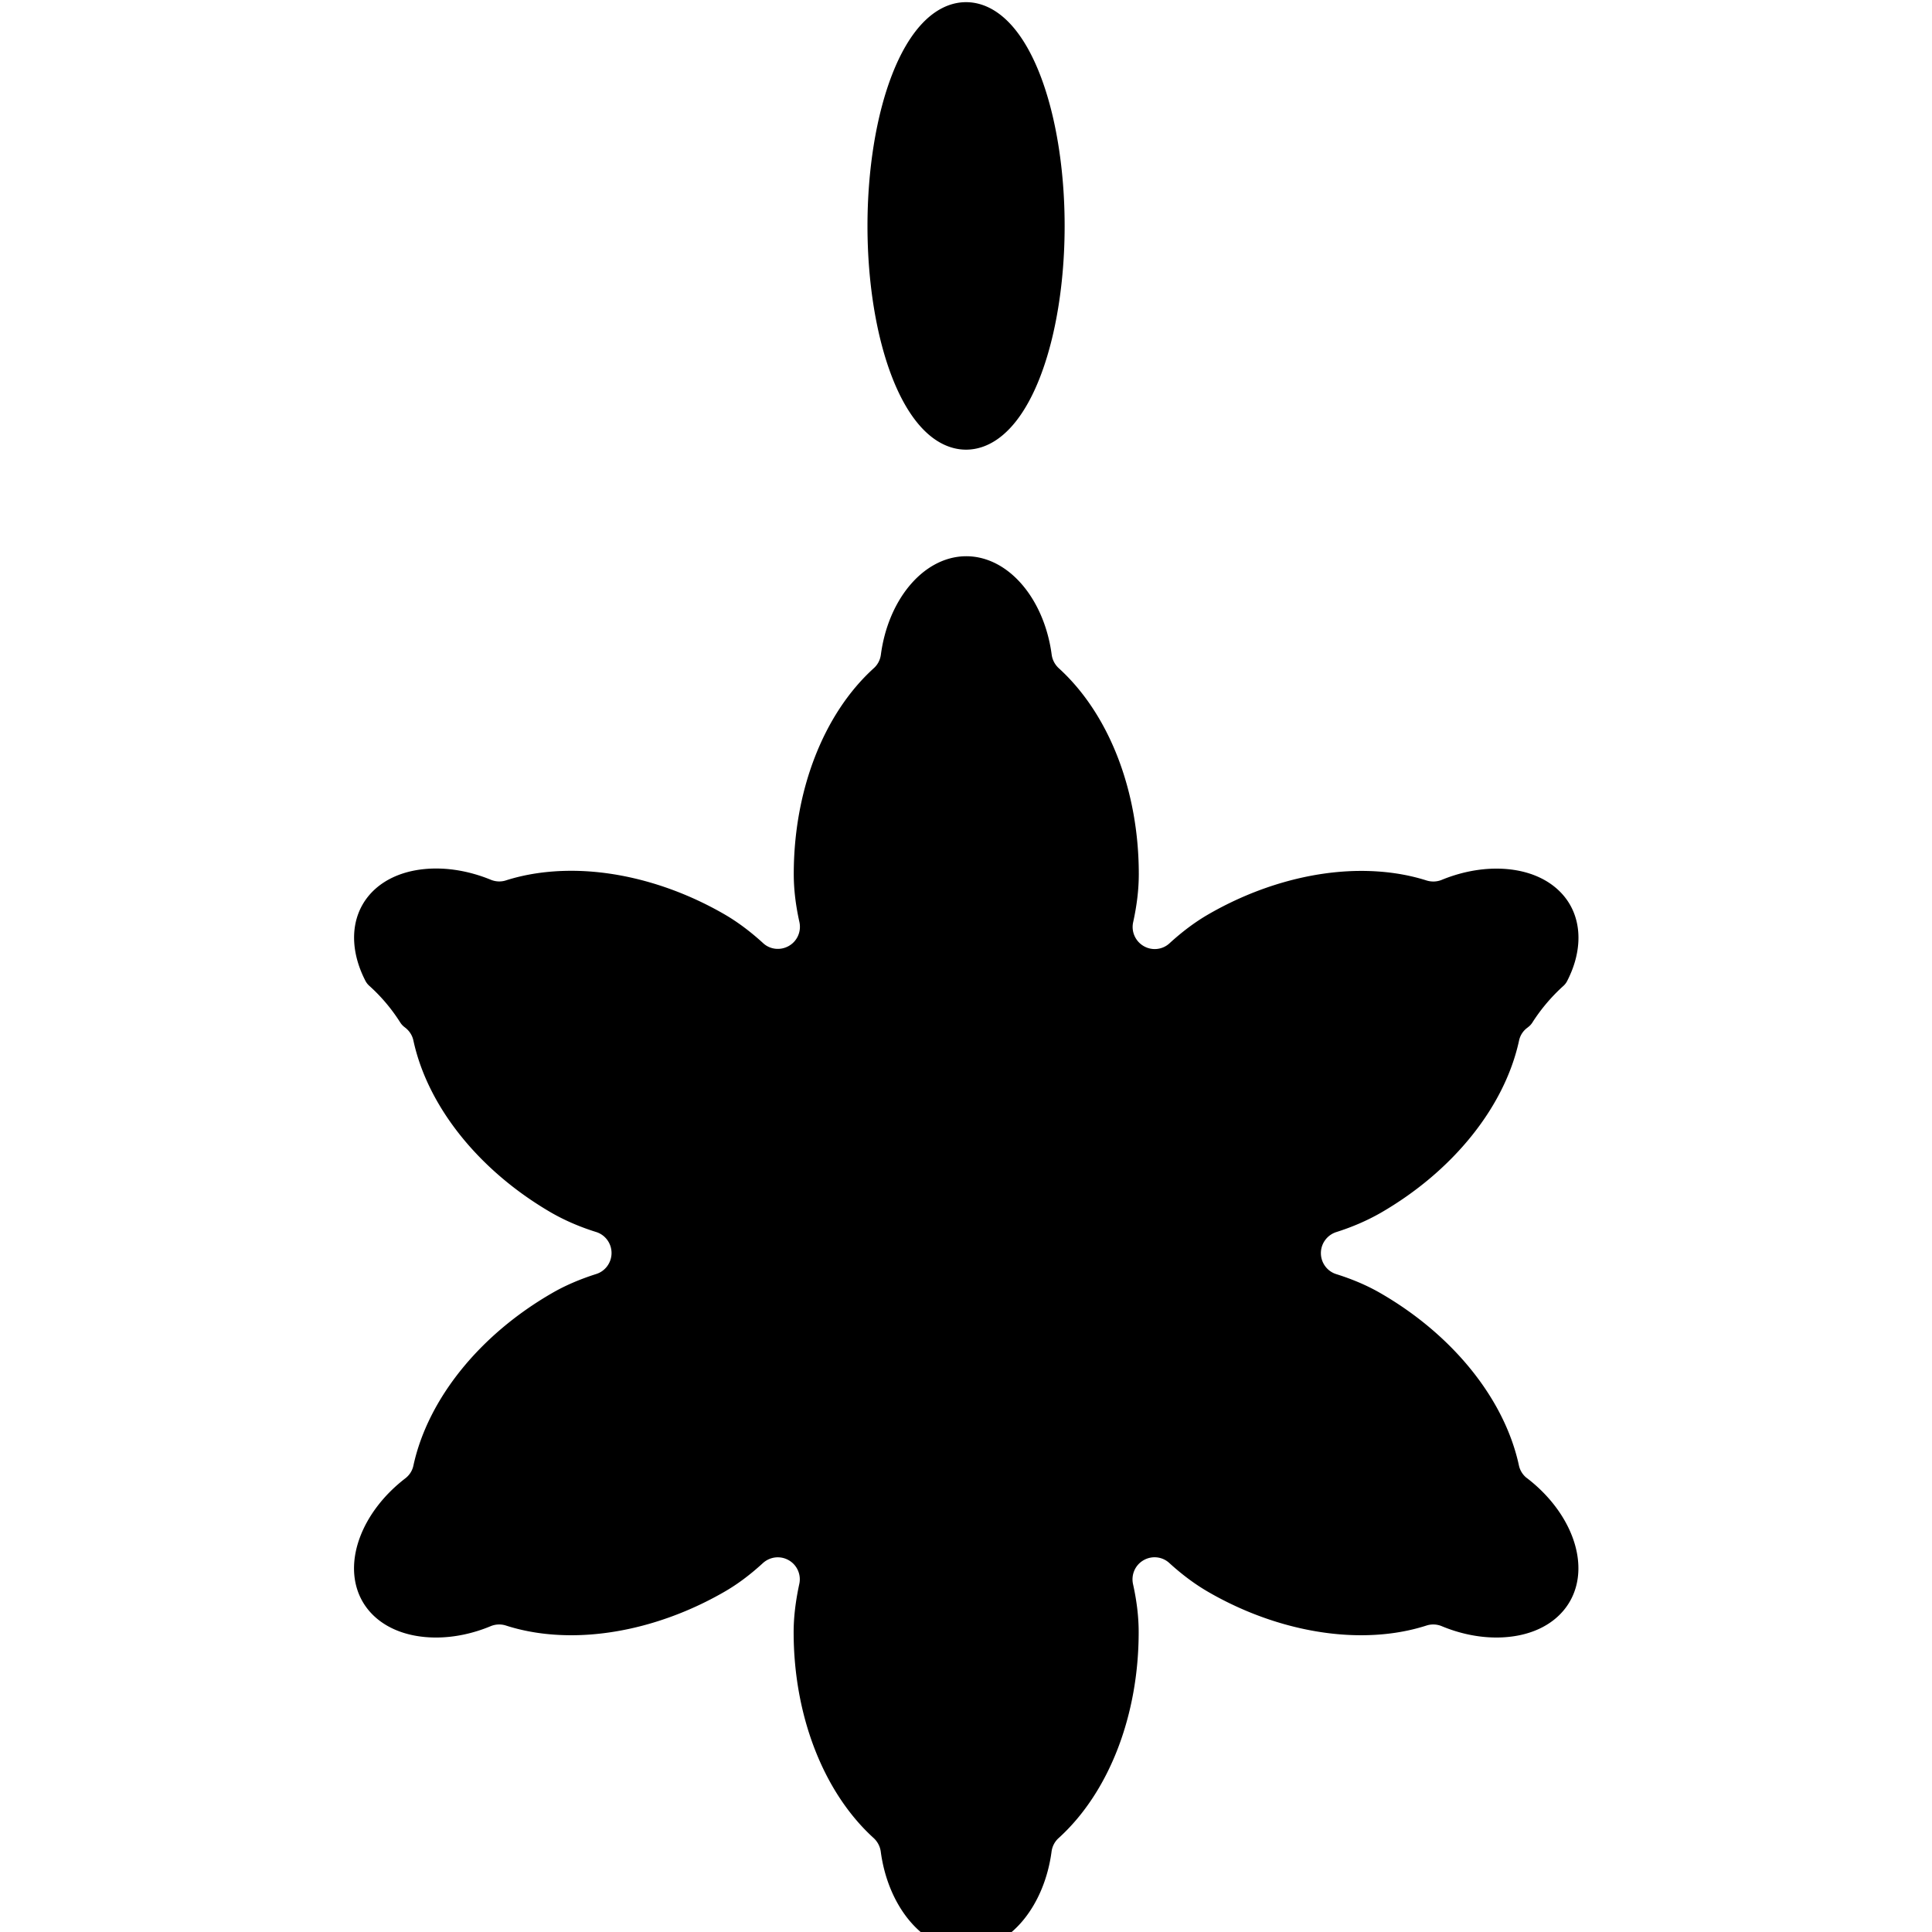 <svg width="64" height="64" version="1.1" viewBox="0 0 16.933 16.933" xmlns="http://www.w3.org/2000/svg">
 <g transform="translate(-6.666 -143.02)">
  <path d="m15.846 145a0.713 1.81 0 0 1-0.713 1.81 0.713 1.81 0 0 1-0.713-1.81 0.713 1.81 0 0 1 0.713-1.81 0.713 1.81 0 0 1 0.713 1.81zm4.112 11.096c-0.065-0.05-0.11-0.121-0.127-0.2-0.116-0.538-0.542-1.065-1.139-1.41-0.105-0.061-0.223-0.112-0.36-0.155-0.143-0.045-0.24-0.178-0.24-0.328s0.097-0.282 0.239-0.328c0.136-0.043 0.254-0.095 0.361-0.156 0.597-0.345 1.023-0.872 1.14-1.41 0.017-0.08 0.062-0.151 0.127-0.2 0.003-3e-3 0.006-6e-3 0.01-8e-3 0.083-0.13 0.183-0.248 0.298-0.352 0.096-0.186 0.112-0.379 0.028-0.525-0.088-0.152-0.275-0.24-0.514-0.24-0.137 0-0.282 0.03-0.421 0.087-0.075 0.031-0.159 0.034-0.236 0.01-0.16-0.051-0.338-0.077-0.527-0.077-0.414 0-0.862 0.128-1.264 0.36-0.106 0.061-0.211 0.14-0.314 0.234-0.11 0.102-0.274 0.12-0.404 0.045-0.13-0.075-0.197-0.225-0.165-0.372 0.031-0.141 0.046-0.269 0.046-0.391 0-0.689-0.244-1.321-0.652-1.692-0.06-0.055-0.099-0.129-0.11-0.209-0.055-0.418-0.313-0.733-0.599-0.733-0.286 0-0.544 0.315-0.599 0.733-0.011 0.081-0.05 0.155-0.11 0.209-0.408 0.37-0.652 1.003-0.652 1.692 0 0.122 0.015 0.249 0.046 0.389 0.032 0.147-0.034 0.297-0.164 0.372-0.13 0.075-0.294 0.058-0.404-0.044-0.104-0.095-0.21-0.174-0.314-0.234-0.402-0.232-0.851-0.36-1.265-0.36-0.189 0-0.367 0.026-0.527 0.077-0.077 0.025-0.161 0.021-0.236-0.01-0.139-0.057-0.284-0.087-0.421-0.087-0.238 0-0.426 0.087-0.514 0.24-0.084 0.146-0.068 0.338 0.028 0.524 0.116 0.104 0.216 0.223 0.299 0.354 3e-3 2e-3 0.006 5e-3 0.009 7e-3 0.064 0.05 0.109 0.12 0.126 0.2 0.117 0.539 0.543 1.066 1.139 1.411 0.105 0.06 0.226 0.113 0.361 0.155 0.143 0.045 0.24 0.178 0.24 0.328-1.38e-4 0.15-0.097 0.283-0.24 0.328-0.132 0.042-0.254 0.094-0.36 0.156-0.597 0.345-1.023 0.872-1.14 1.411-0.017 0.08-0.062 0.15-0.127 0.2-0.334 0.257-0.478 0.637-0.335 0.885 0.088 0.152 0.275 0.239 0.513 0.239 0.137 0 0.282-0.03 0.421-0.088 0.075-0.031 0.159-0.035 0.237-0.01 0.161 0.052 0.338 0.078 0.528 0.078 0.413 0 0.862-0.128 1.263-0.359 0.105-0.06 0.208-0.137 0.314-0.234 0.065-0.059 0.148-0.09 0.232-0.09 0.059 0 0.118 0.015 0.172 0.046 0.13 0.075 0.196 0.225 0.164 0.371-0.03 0.139-0.046 0.27-0.046 0.39 0 0.689 0.244 1.322 0.652 1.693 0.06 0.055 0.099 0.129 0.11 0.209 0.055 0.418 0.313 0.733 0.599 0.733 0.286 0 0.544-0.315 0.599-0.733 0.011-0.081 0.05-0.155 0.11-0.209 0.408-0.37 0.652-1.003 0.652-1.693 0-0.122-0.015-0.249-0.046-0.389-0.032-0.147 0.034-0.297 0.164-0.372 0.13-0.075 0.293-0.058 0.404 0.044 0.103 0.094 0.209 0.173 0.315 0.234 0.401 0.232 0.85 0.359 1.263 0.359 0.19 0 0.367-0.026 0.528-0.078 0.078-0.025 0.162-0.021 0.237 0.01 0.139 0.058 0.284 0.088 0.421 0.088 0.238 0 0.425-0.087 0.513-0.24 0.143-0.248-0.001-0.628-0.335-0.885z" style="stroke-linecap:round;stroke-linejoin:round;stroke-width:.302;stroke:#000000"/>
 </g>
</svg>

